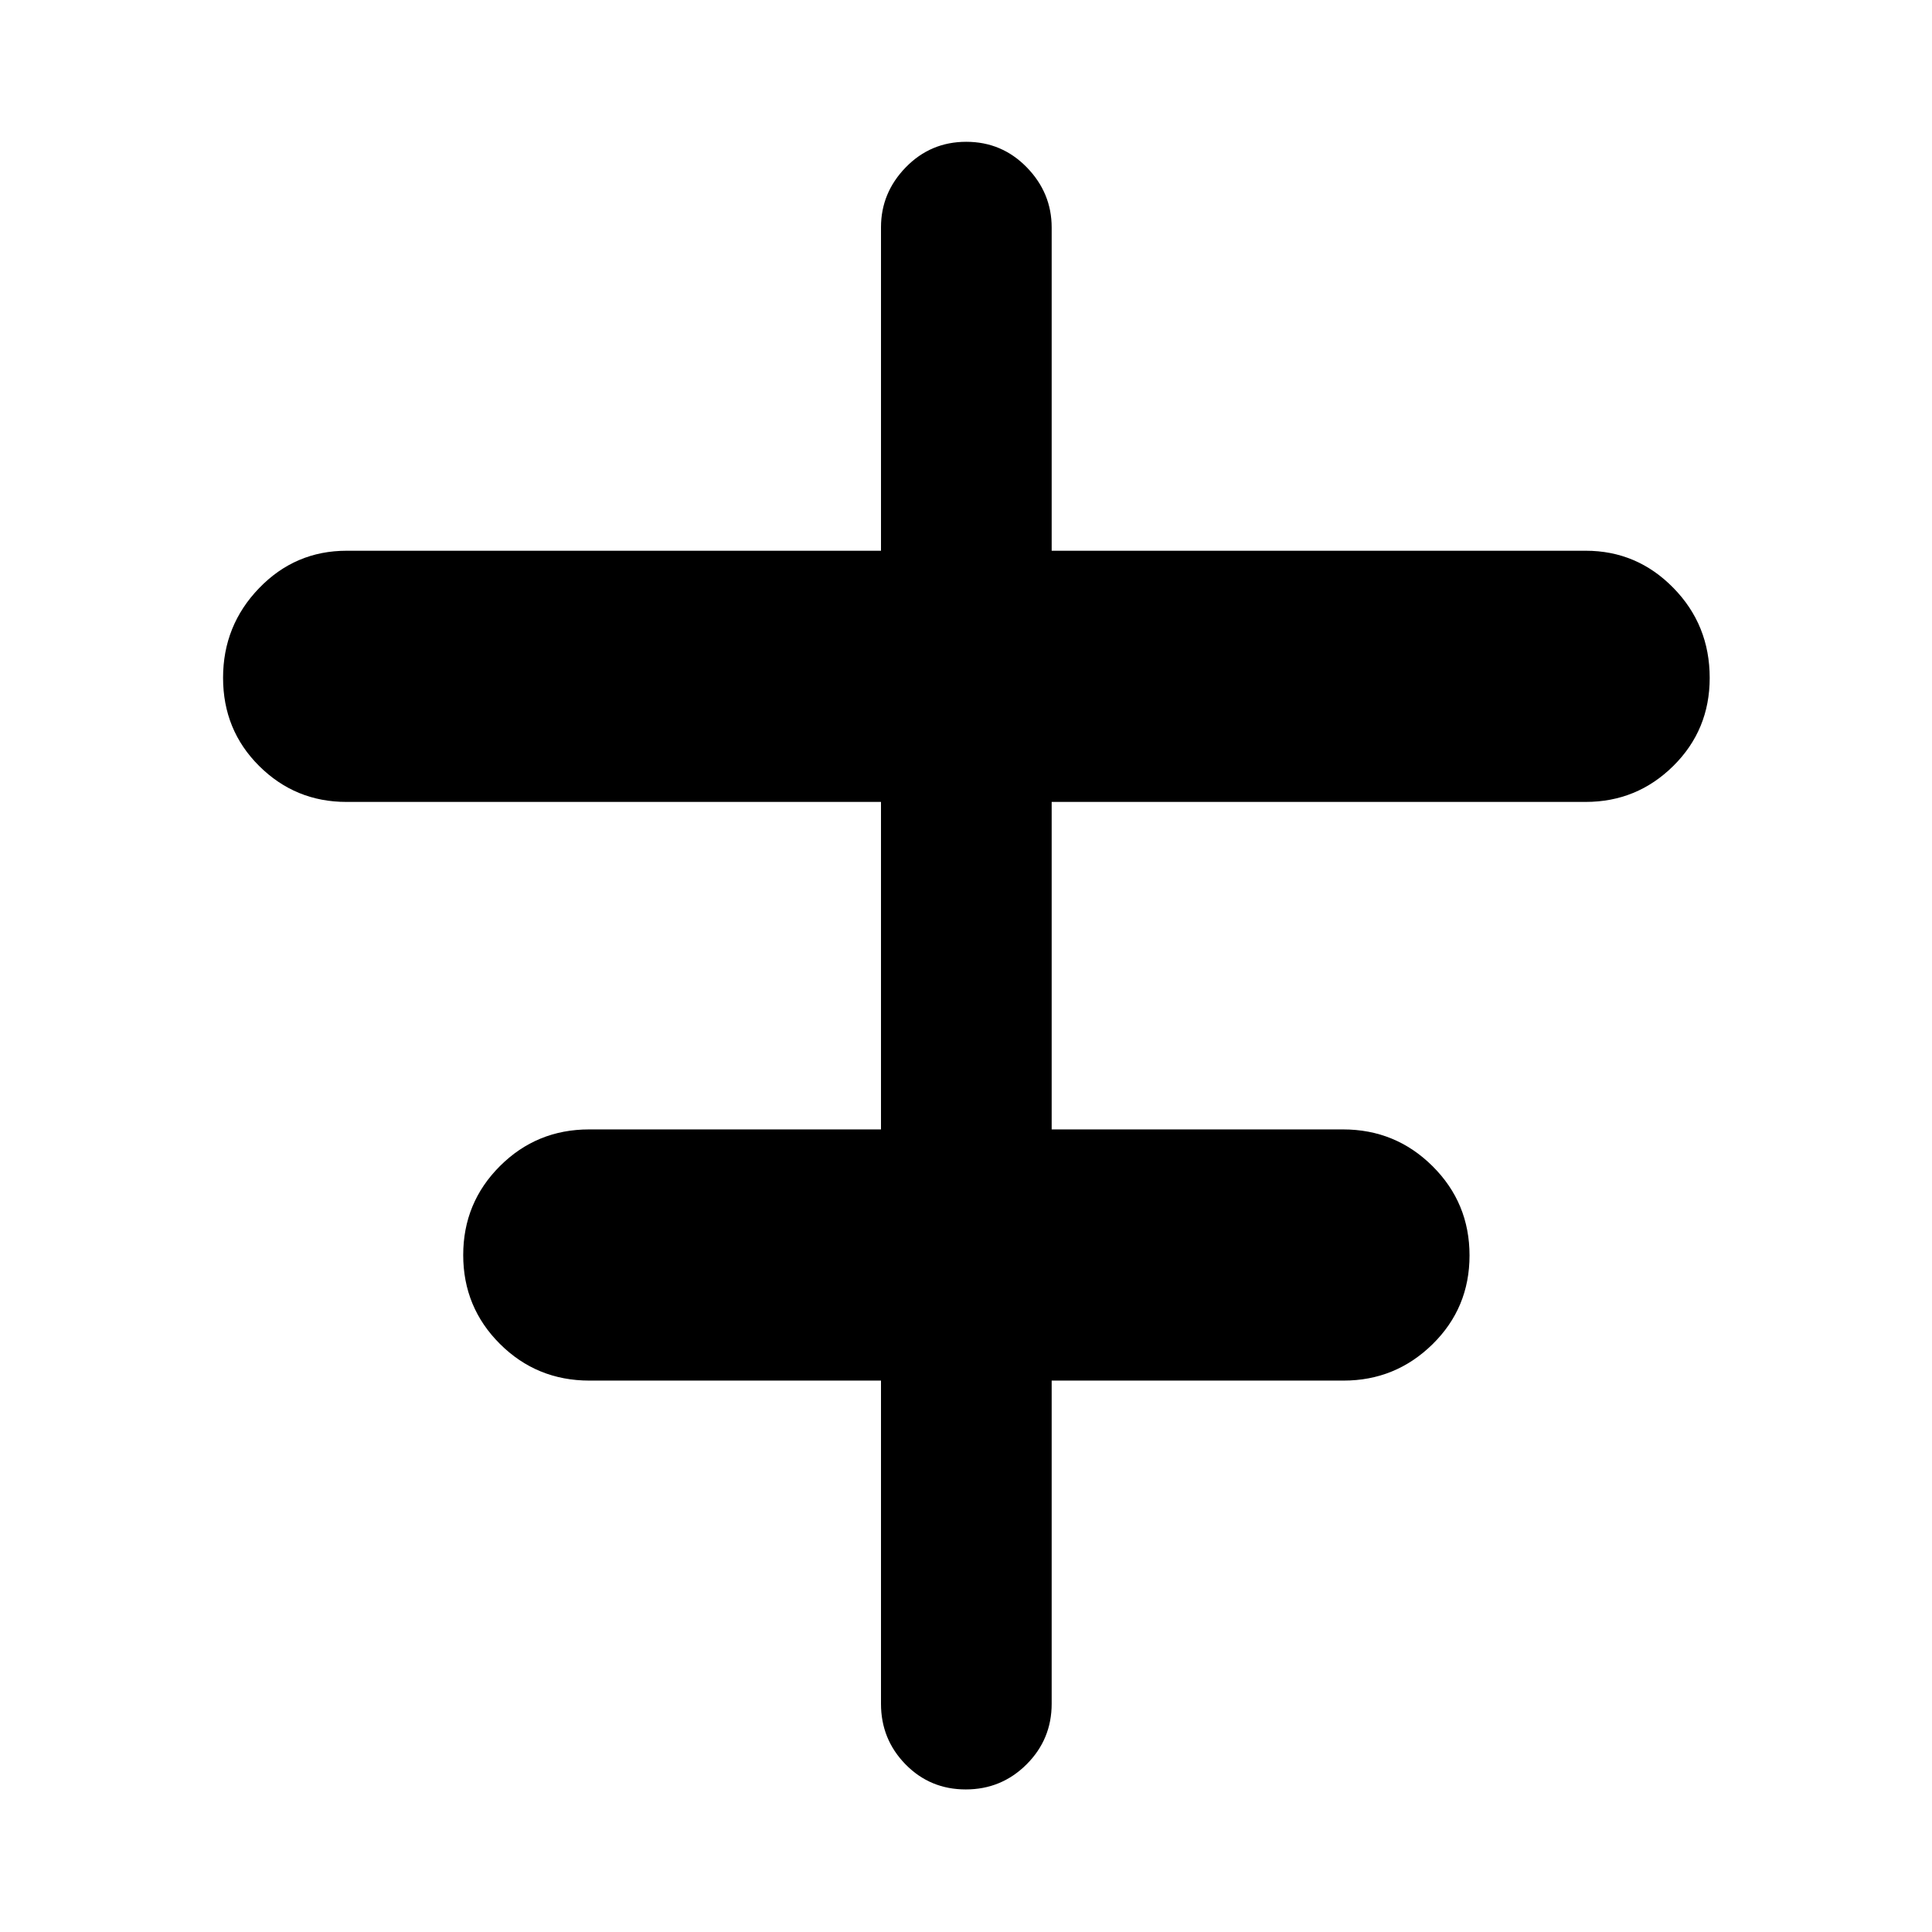 <svg xmlns="http://www.w3.org/2000/svg" height="40" viewBox="0 -960 960 960" width="40"><path d="M437.76-113.41v-160.58H292.91q-26.19 0-44.47-18.2-18.27-18.19-18.27-44.19 0-25.99 18.25-44.21 18.25-18.21 44.33-18.21h145.01v-162.73H172.12q-25.36 0-43.32-17.83-17.96-17.84-17.96-43.84 0-26 17.92-44.57t43.52-18.57h265.48v-160.72q0-17.15 12.32-29.81 12.32-12.67 30.04-12.67 17.71 0 30.08 12.69 12.37 12.69 12.37 29.93v160.58h265.34q25.48 0 43.55 18.43 18.08 18.43 18.08 44.76 0 25.85-18.08 43.74-18.07 17.88-43.55 17.88H522.57v162.73h144.78q26.09 0 44.47 18.26t18.38 44.36q0 26.09-18.4 44.14t-44.21 18.05H522.57v160.58q0 17.66-12.48 30.12-12.49 12.45-30.21 12.45-17.71 0-29.92-12.45-12.2-12.46-12.2-30.12Z"/></svg>